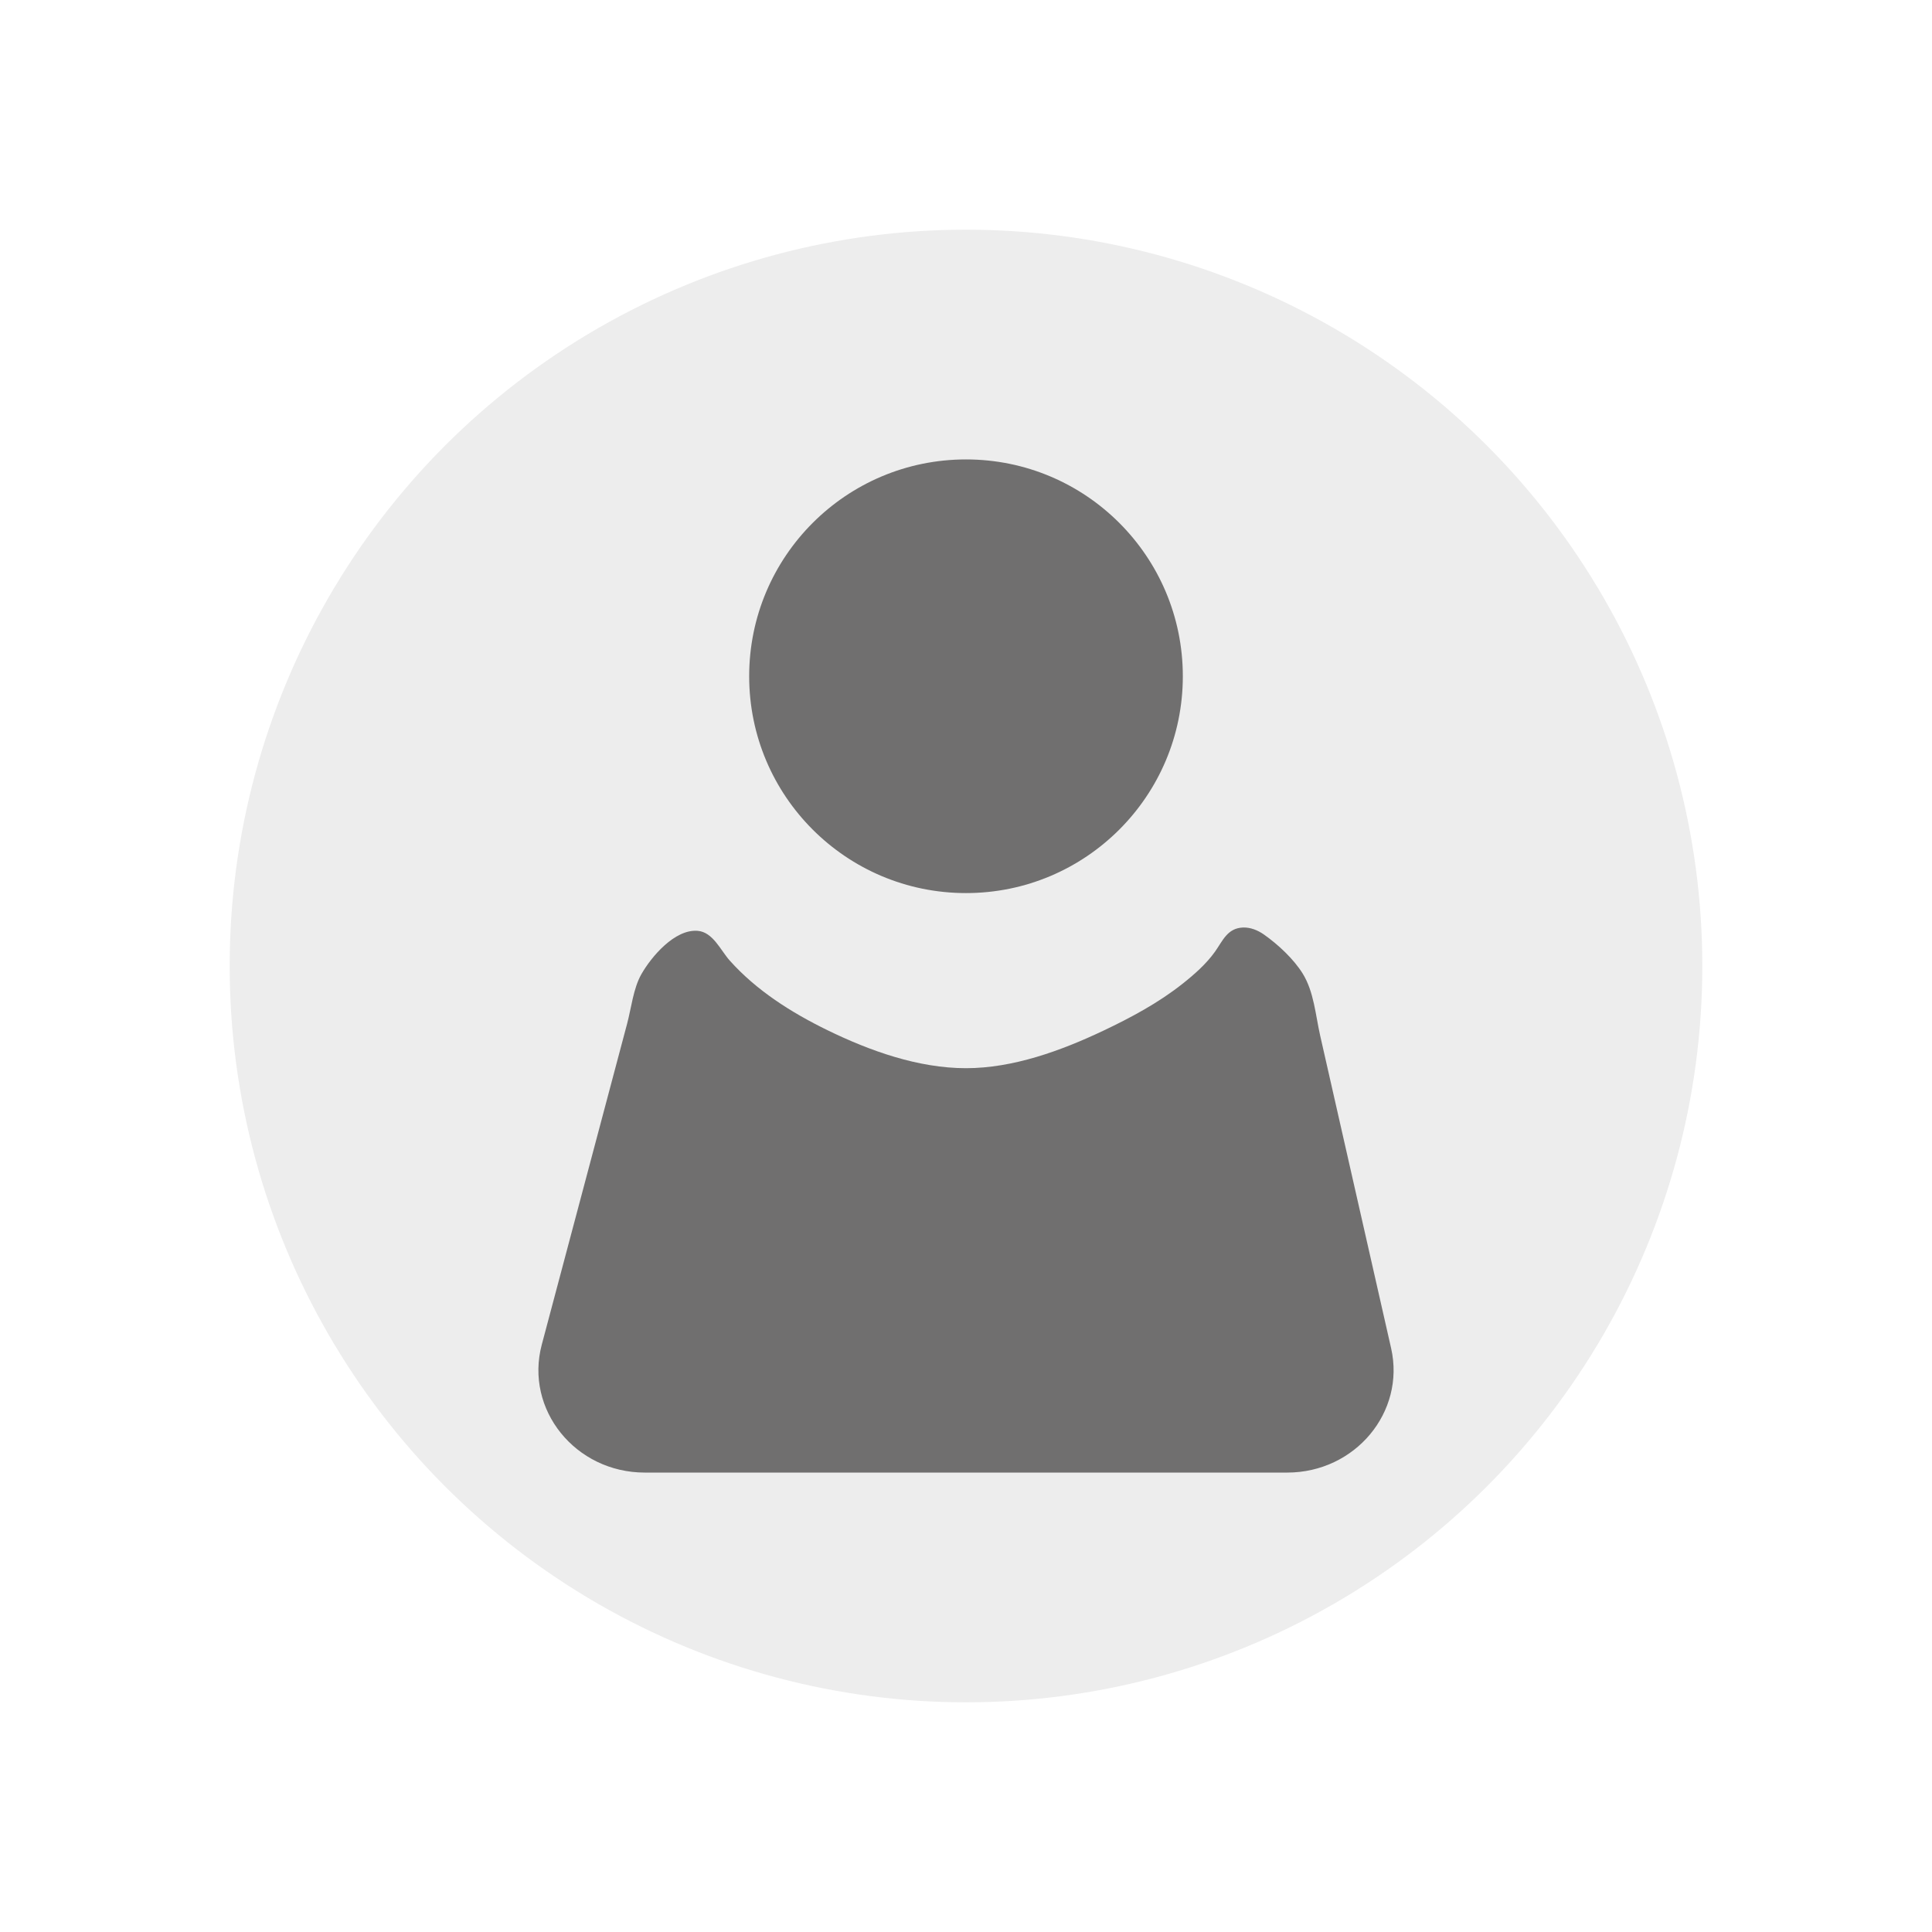 <?xml version="1.0" encoding="utf-8"?>
<!-- Generator: Adobe Illustrator 27.5.0, SVG Export Plug-In . SVG Version: 6.00 Build 0)  -->
<svg version="1.1" id="_x2018_ëîé_x5F_1" xmlns="http://www.w3.org/2000/svg" xmlns:xlink="http://www.w3.org/1999/xlink"
	 x="0px" y="0px" viewBox="0 0 3000 3000" style="enable-background:new 0 0 3000 3000;" xml:space="preserve">
<rect x="0" y="0" width="3000" height="3000" fill="#333333" stroke="none"/>
<rect style="fill:#FFFFFF;stroke:#FFFFFF;stroke-miterlimit:10;" width="3000" height="3000"/>
<g>
	<circle style="fill:#EDEDED;" cx="1500" cy="1500" r="1143.358"/>
	<g>
		<circle style="fill:#706F6F;" cx="1500" cy="1050.081" r="336.688"/>
		<path style="fill:#706F6F;" d="M1998.785,2286.607h-997.582c-107.8,0-186.698-97.966-159.938-198.641
			c21.077-79.264,42.153-158.527,63.23-237.791c16.36-61.527,32.721-123.055,49.082-184.583c6.733-25.322,13.466-50.643,20.2-75.965
			c6.493-24.42,9.711-54.911,22.009-76.638c15.598-27.555,52.044-70.462,87.528-67.597c23.718,1.915,35.53,30.12,49.675,45.99
			c41.64,46.718,95.867,80.933,151.716,108.221c65.852,32.164,141.116,59.088,215.296,59.088c73.221,0,147.603-27.12,212.918-58.067
			c43.213-20.475,85.901-43.353,123.49-73.151c18.228-14.451,36.871-30.846,50.397-49.944
			c11.764-16.609,19.053-36.275,43.132-37.267c11.741-0.484,23.226,4.218,32.834,10.984c21.764,15.326,46.179,38.04,60.183,60.75
			c17.396,28.21,19.79,64.345,27.053,96.346c6.457,28.451,12.914,56.901,19.37,85.351c14.906,65.68,29.813,131.361,44.719,197.041
			c15.337,67.577,30.676,135.155,46.01,202.733C2182.629,2192.724,2104.222,2286.607,1998.785,2286.607z"/>
	</g>
</g>
</svg>
